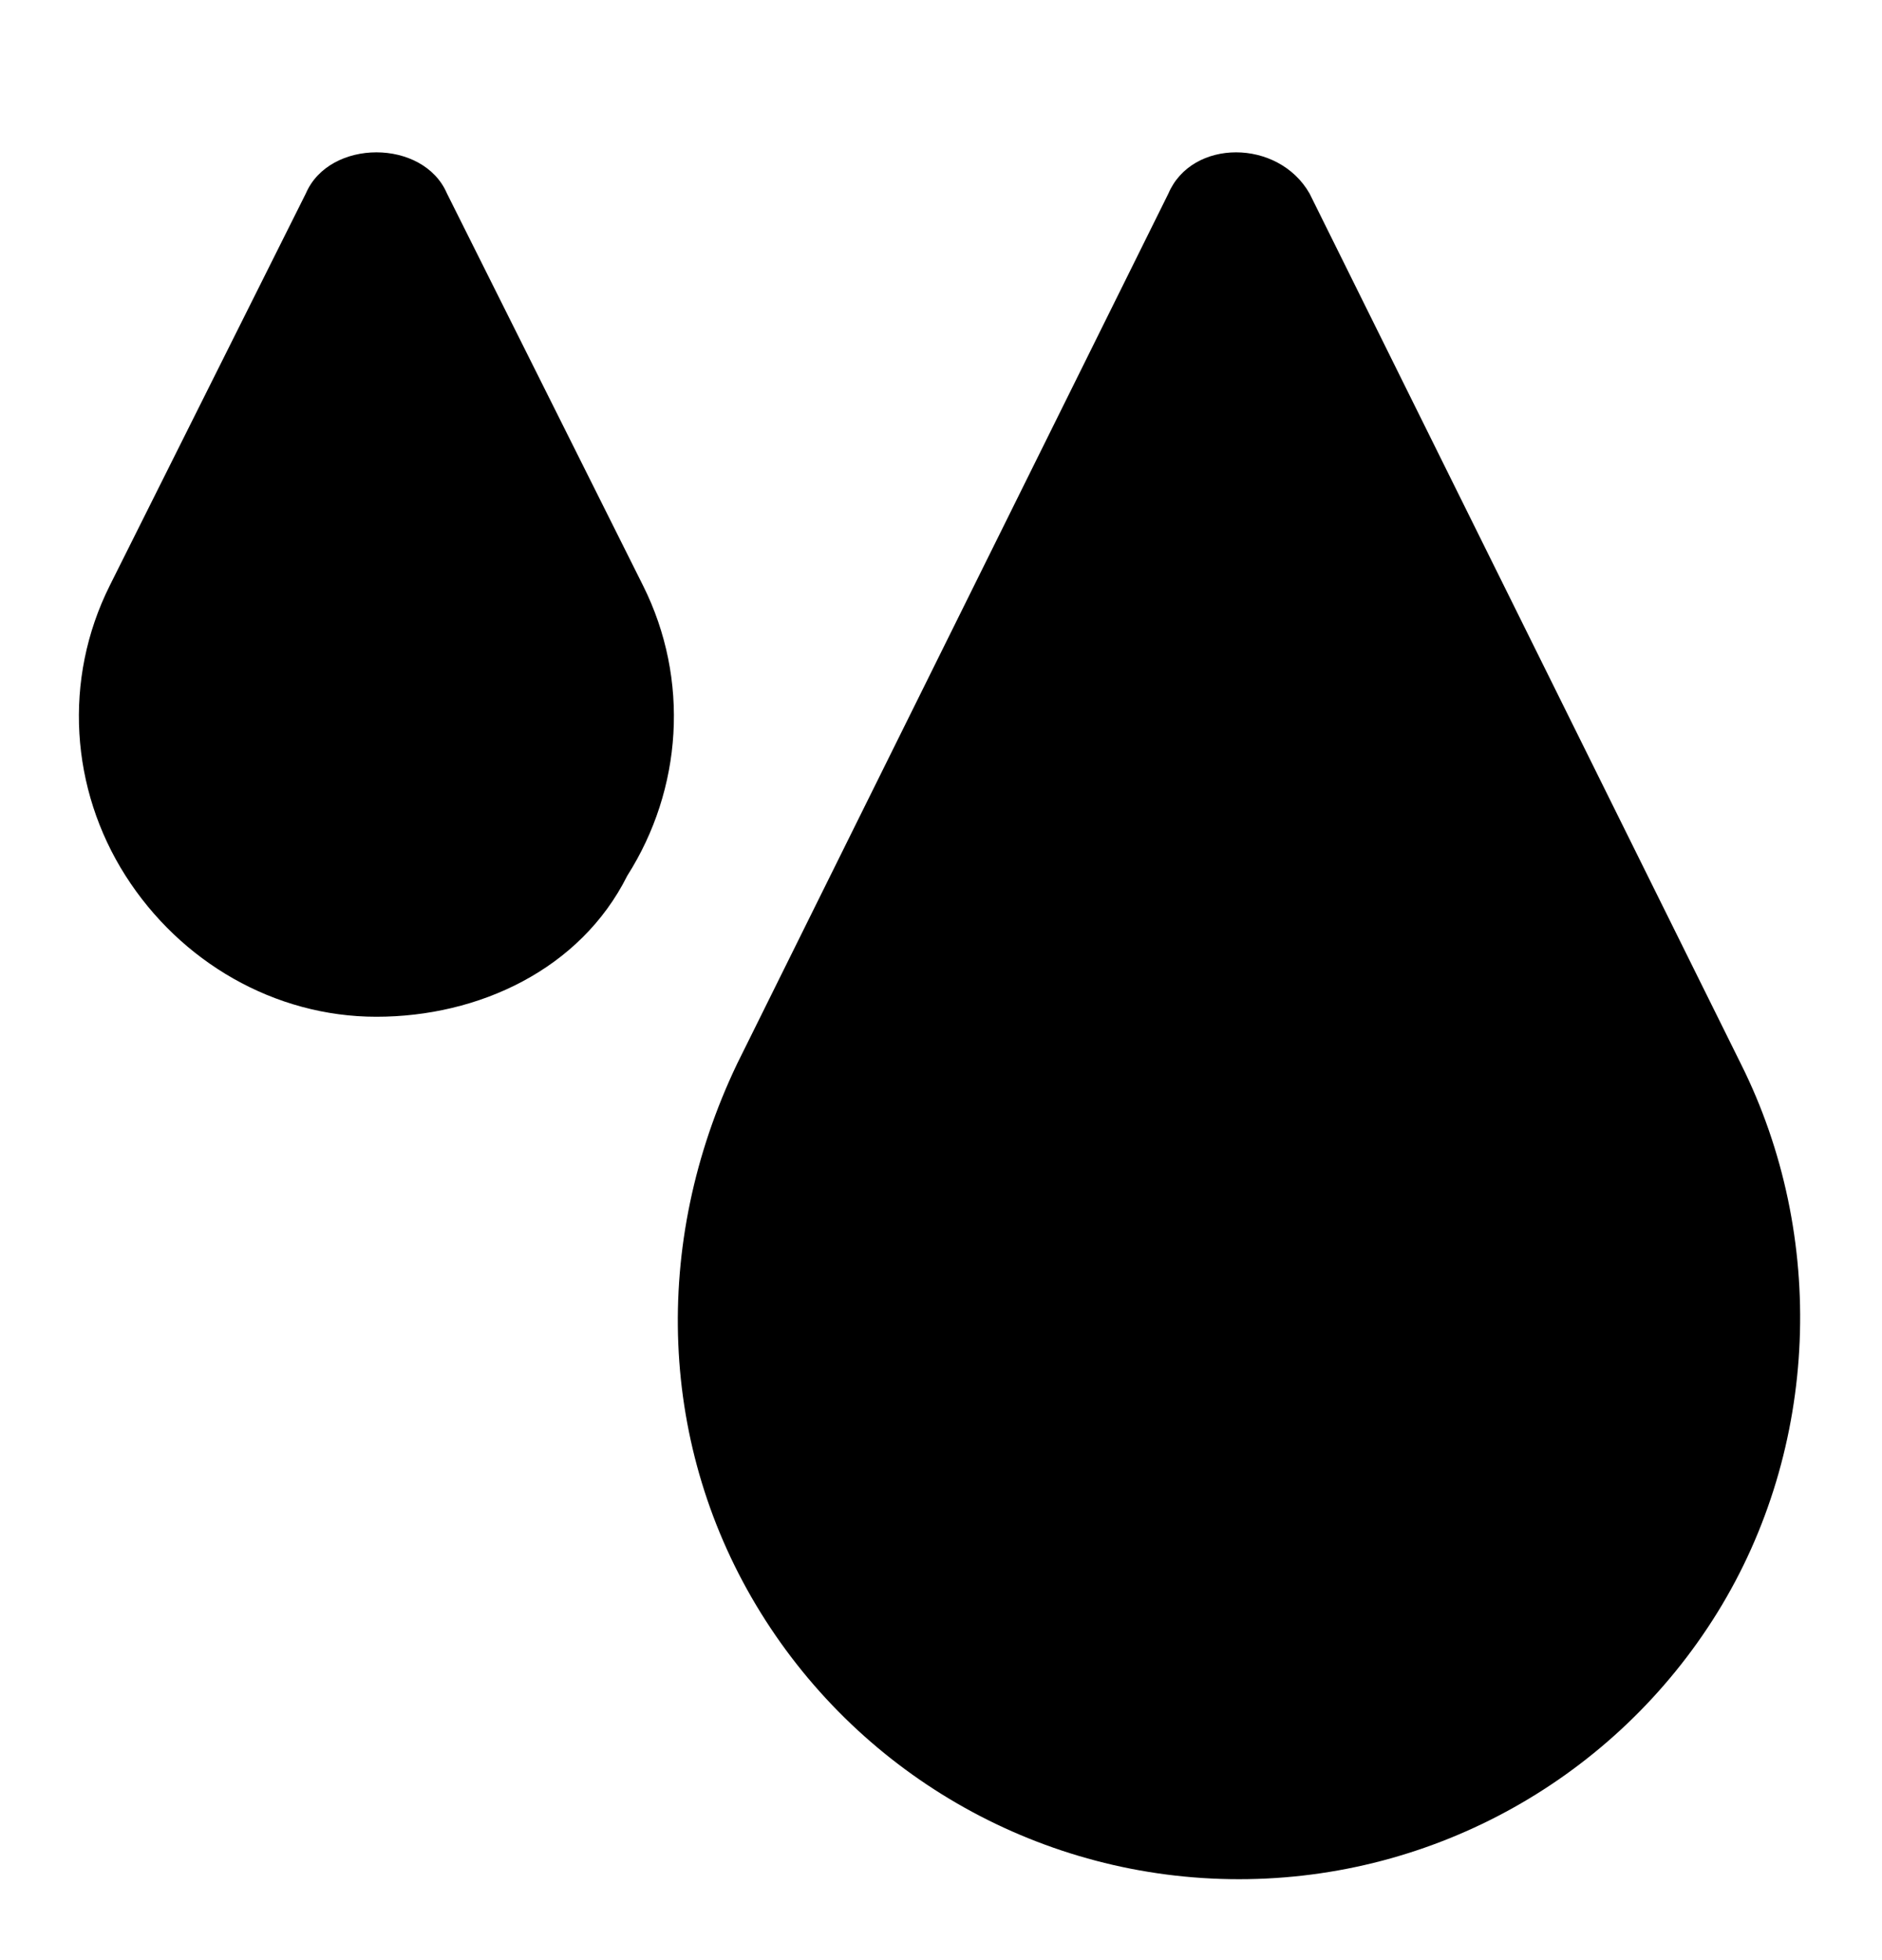 <svg width="24" height="25" viewBox="0 0 24 25" fill="none" xmlns="http://www.w3.org/2000/svg">
<path d="M15.8 23.968C13.3 23.968 11 22.668 9.7 20.568C8.4 18.468 8.3 15.868 9.4 13.568L14.9 2.468C15.2 1.768 16.3 1.768 16.7 2.468L22.2 13.568C23.3 15.768 23.2 18.468 21.9 20.568C20.6 22.668 18.3 23.968 15.8 23.968Z" fill="black"/>
<path d="M4.8 12.968C3.5 12.968 2.3 12.268 1.6 11.168C0.9 10.068 0.8 8.668 1.4 7.468L3.9 2.468C4.2 1.768 5.4 1.768 5.7 2.468L8.2 7.468C8.8 8.668 8.7 10.068 8 11.168C7.4 12.368 6.1 12.968 4.8 12.968Z" fill="black"/>
</svg>
